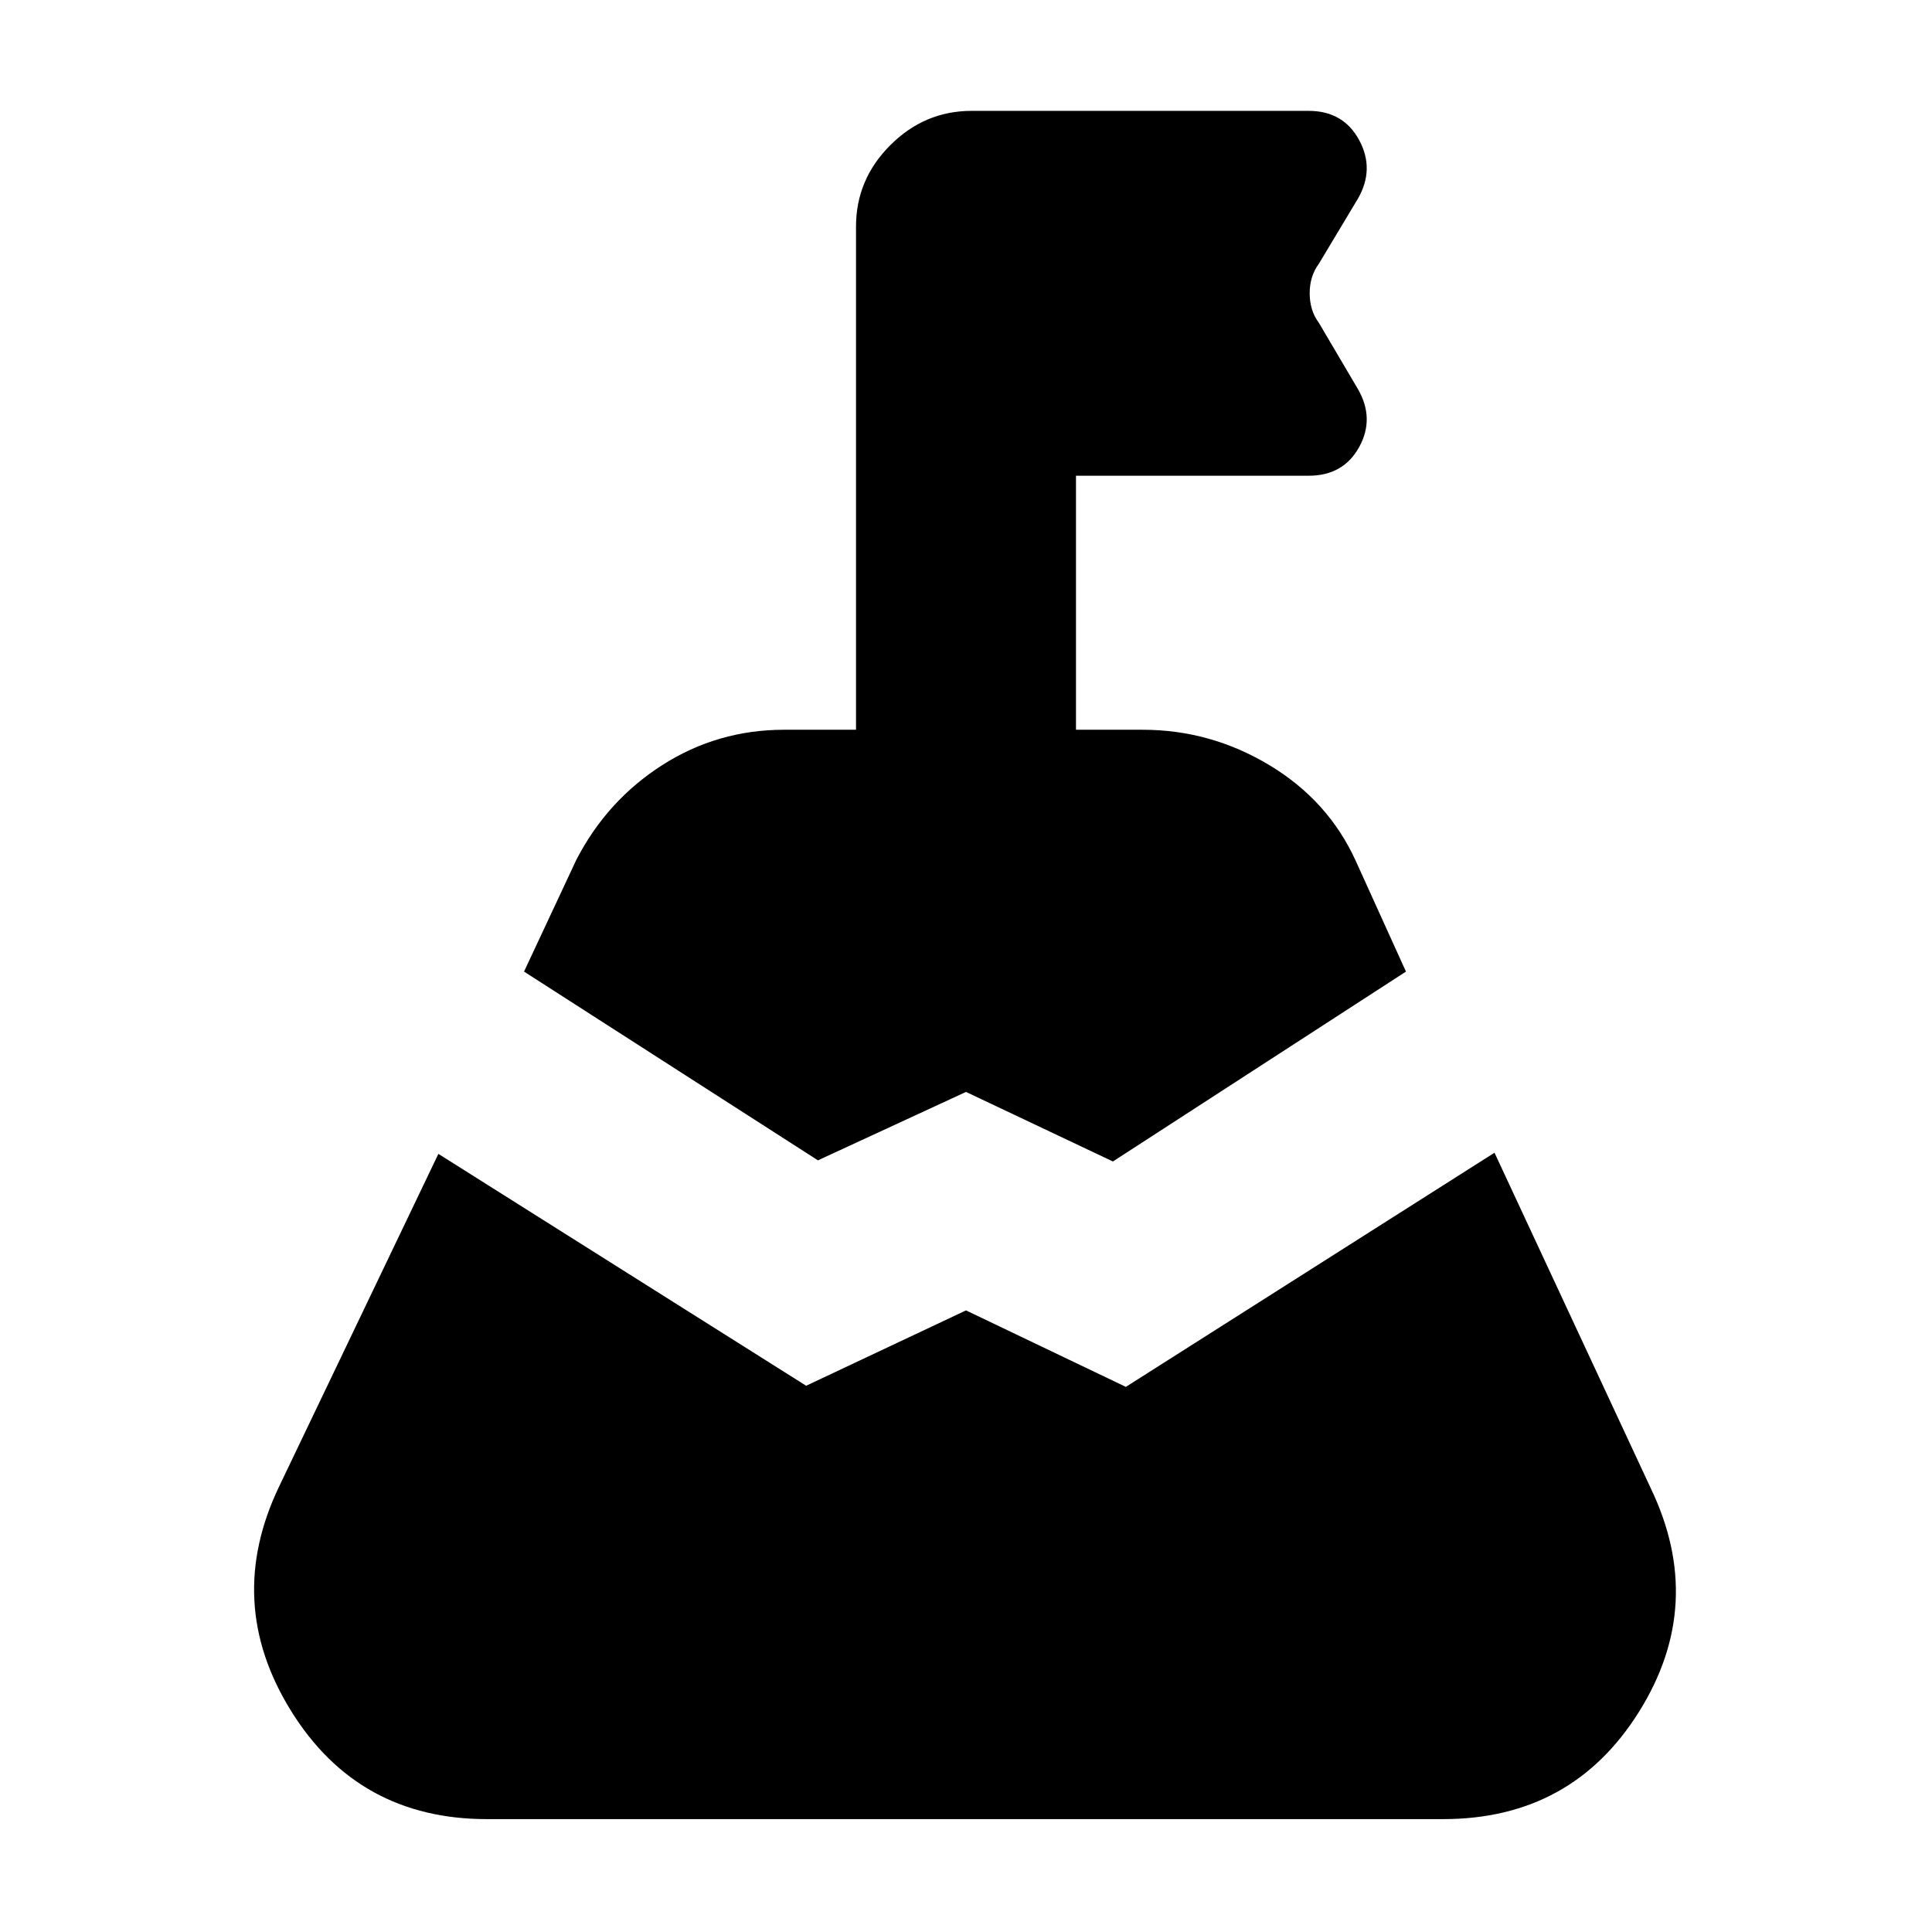<svg xmlns="http://www.w3.org/2000/svg" height="20" viewBox="0 -960 960 960" width="20"><path d="m260.39-477.22 26-55.56q15.26-29.52 42.72-47.07 27.46-17.54 60.54-17.54h35.7v-250.04q0-23.4 17.04-40.44t40.44-17.04h167.43q17.26 0 25.11 14.54 7.85 14.54-.72 29.24l-19.3 32.17q-4.57 6.13-4.57 14.7 0 8.56 4.57 14.69l19.3 32.74q8.57 14.7.72 28.96-7.85 14.26-25.11 14.26H534.65v126.22h33.13q33.65 0 62.89 17.54 29.24 17.55 42.94 47.5l25 55.13L553-382.87l-73-34.56-73.57 34-146.04-93.79ZM241.96-56.09q-64.05 0-97.42-53.91-33.37-53.91-5.84-111.39l79.13-165.26 182.74 115.22L480-308.87l79.43 38 183.18-116.35 77.69 166.83q27.53 57.48-5.84 110.89-33.37 53.41-97.42 53.41H241.96Z"/></svg>